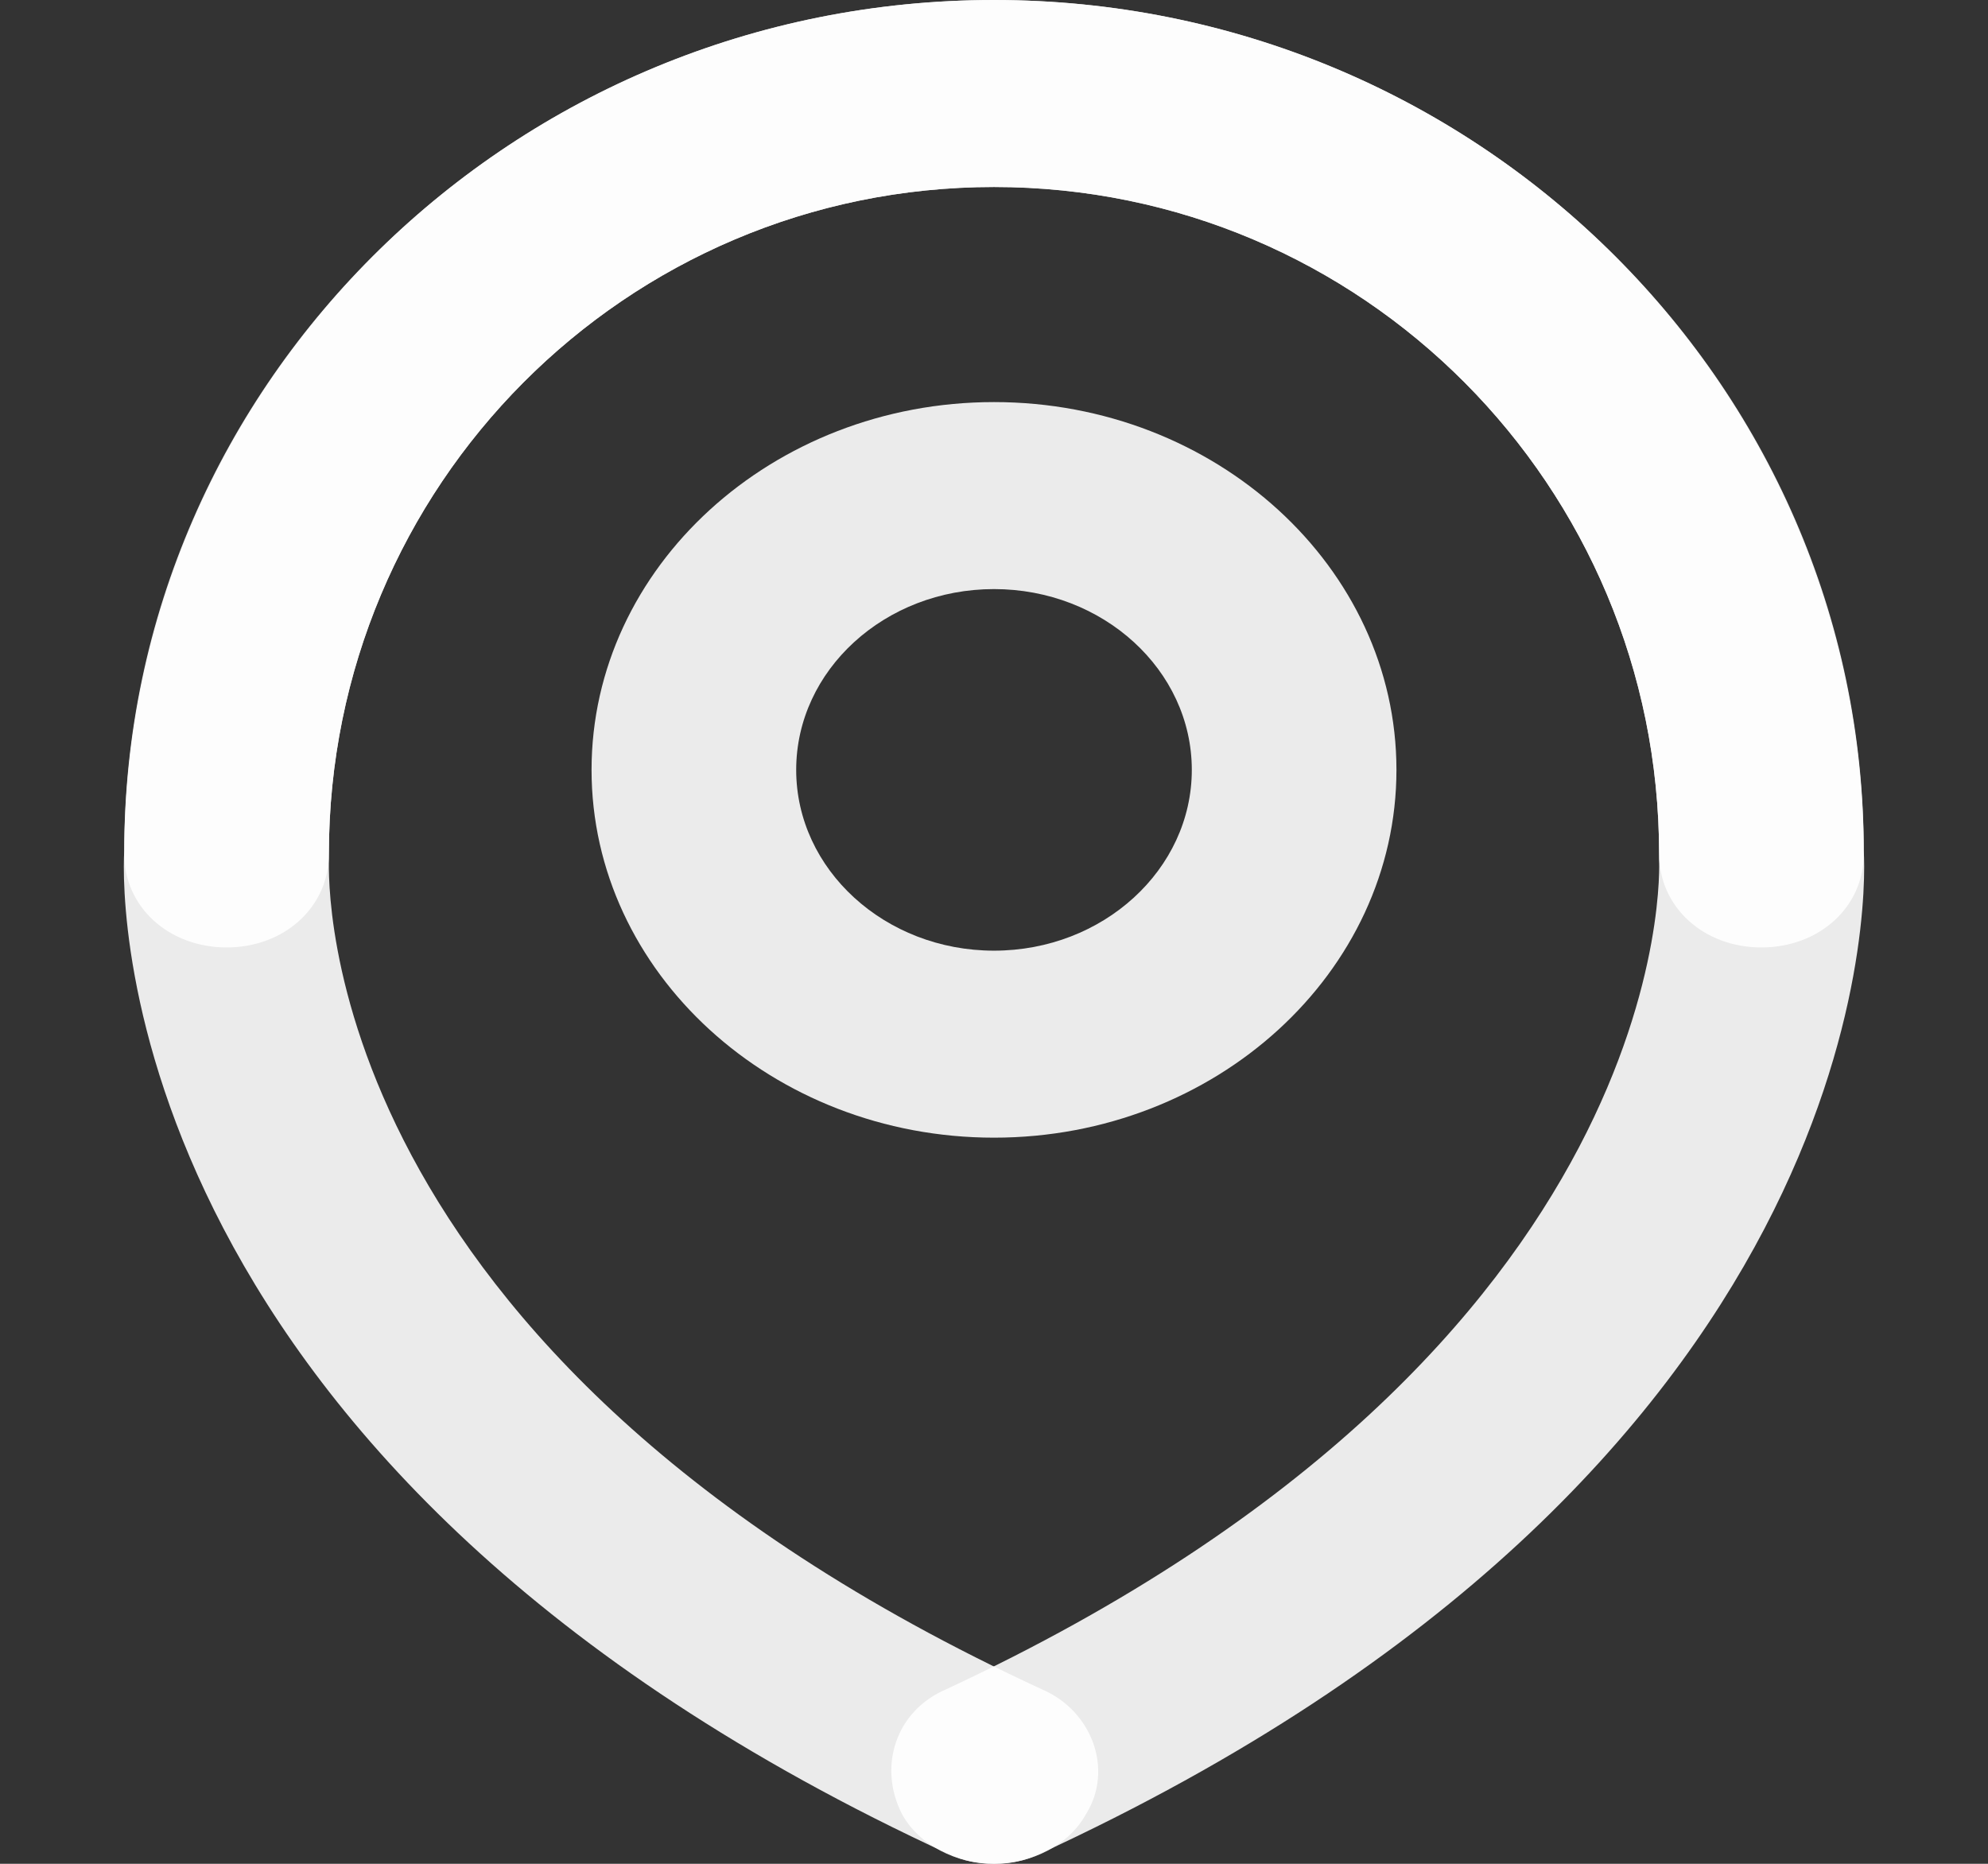 <svg width="16" height="15" viewBox="0 0 16 15" fill="none" xmlns="http://www.w3.org/2000/svg">
<rect x="0" y="0" width="16" height="15" fill="#333333" stroke="none"/>
<path d="M8 15C7.698 15 7.396 14.85 7.259 14.599C7.067 14.222 7.204 13.771 7.616 13.595C13.545 10.836 13.353 6.948 13.353 6.923C13.353 6.898 13.353 6.898 13.353 6.873C13.353 3.913 10.965 1.505 8 1.505C5.035 1.505 2.647 3.913 2.647 6.873C2.647 7.299 2.29 7.625 1.824 7.625C1.357 7.625 1 7.299 1 6.873C1 3.085 4.129 0 8 0C11.843 0 15 3.06 15 6.848C15.027 7.274 15.055 11.839 8.357 14.925C8.247 14.975 8.137 15 8 15Z" fill="white" fill-opacity="0.9"/>
<path d="M8 15C7.863 15 7.753 14.975 7.643 14.925C0.945 11.839 0.973 7.274 1 6.848C1 3.06 4.157 0 8 0C11.871 0 15 3.085 15 6.873C15 7.299 14.643 7.625 14.176 7.625C13.71 7.625 13.353 7.299 13.353 6.873C13.353 3.913 10.965 1.505 8 1.505C5.035 1.505 2.647 3.913 2.647 6.873C2.647 6.898 2.647 6.898 2.647 6.923C2.647 7.074 2.51 10.886 8.384 13.595C8.796 13.771 8.961 14.248 8.741 14.599C8.604 14.85 8.302 15 8 15Z" fill="white" fill-opacity="0.9"/>
<path d="M8 9.156C6.216 9.156 4.761 7.826 4.761 6.196C4.761 4.565 6.216 3.236 8 3.236C9.784 3.236 11.239 4.565 11.239 6.196C11.239 7.826 9.784 9.156 8 9.156ZM8 4.741C7.122 4.741 6.408 5.393 6.408 6.196C6.408 6.998 7.122 7.651 8 7.651C8.878 7.651 9.592 6.998 9.592 6.196C9.592 5.393 8.878 4.741 8 4.741Z" fill="white" fill-opacity="0.9"/>
</svg>
